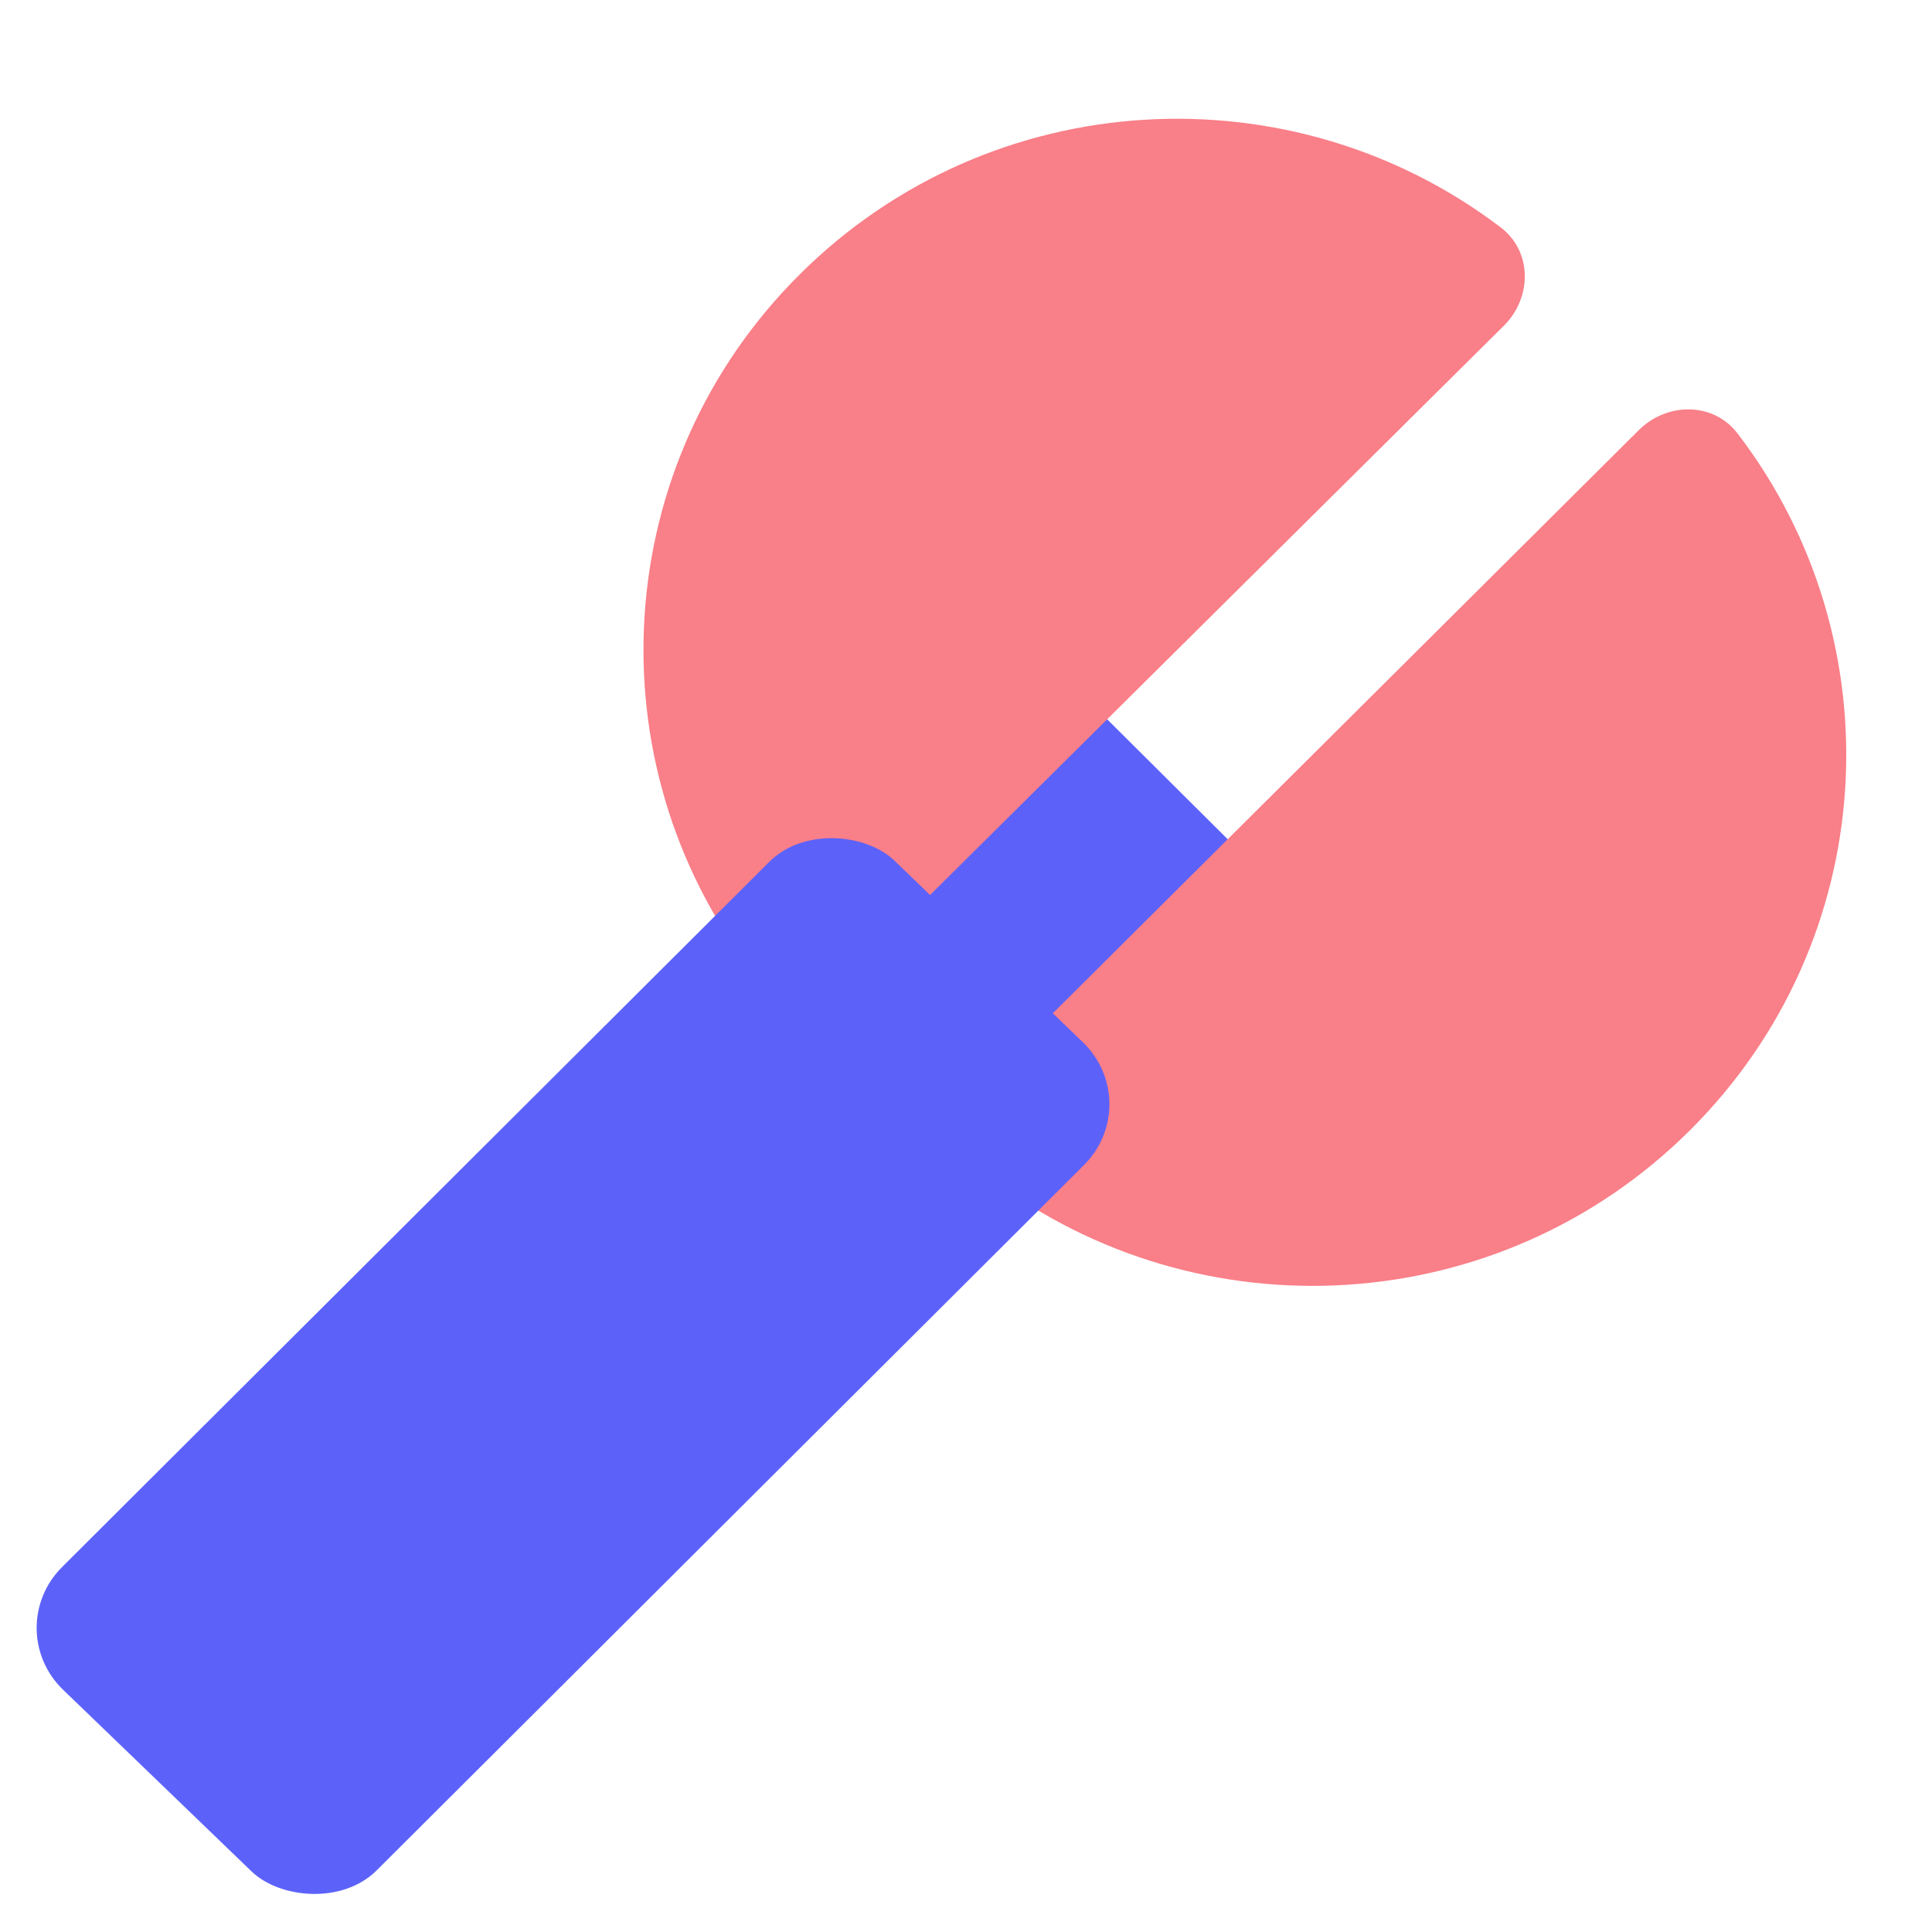 <svg width="57" height="57" viewBox="0 0 57 57" fill="none" xmlns="http://www.w3.org/2000/svg">
<path d="M27.033 15.617L42.772 31.279L37.106 36.918L21.367 21.256L27.033 15.617Z" fill="#5C62F9"/>
<path d="M44.368 9.61C45.203 8.781 45.212 7.422 44.275 6.709C38.11 2.021 29.259 2.474 23.613 8.077C17.966 13.679 17.485 22.486 22.177 28.635C22.89 29.569 24.256 29.564 25.091 28.736L44.368 9.61Z" fill="#F97F88"/>
<path d="M48.349 12.691C49.182 11.862 50.549 11.855 51.263 12.788C55.965 18.93 55.497 27.737 49.858 33.348C44.22 38.959 35.37 39.425 29.198 34.746C28.26 34.035 28.267 32.676 29.101 31.846L48.349 12.691Z" fill="#F97F88"/>
<rect width="34.646" height="12.893" rx="2.586" transform="matrix(0.708 -0.706 0.72 0.694 0 48.059)" fill="#5C62F9"/>
</svg>

